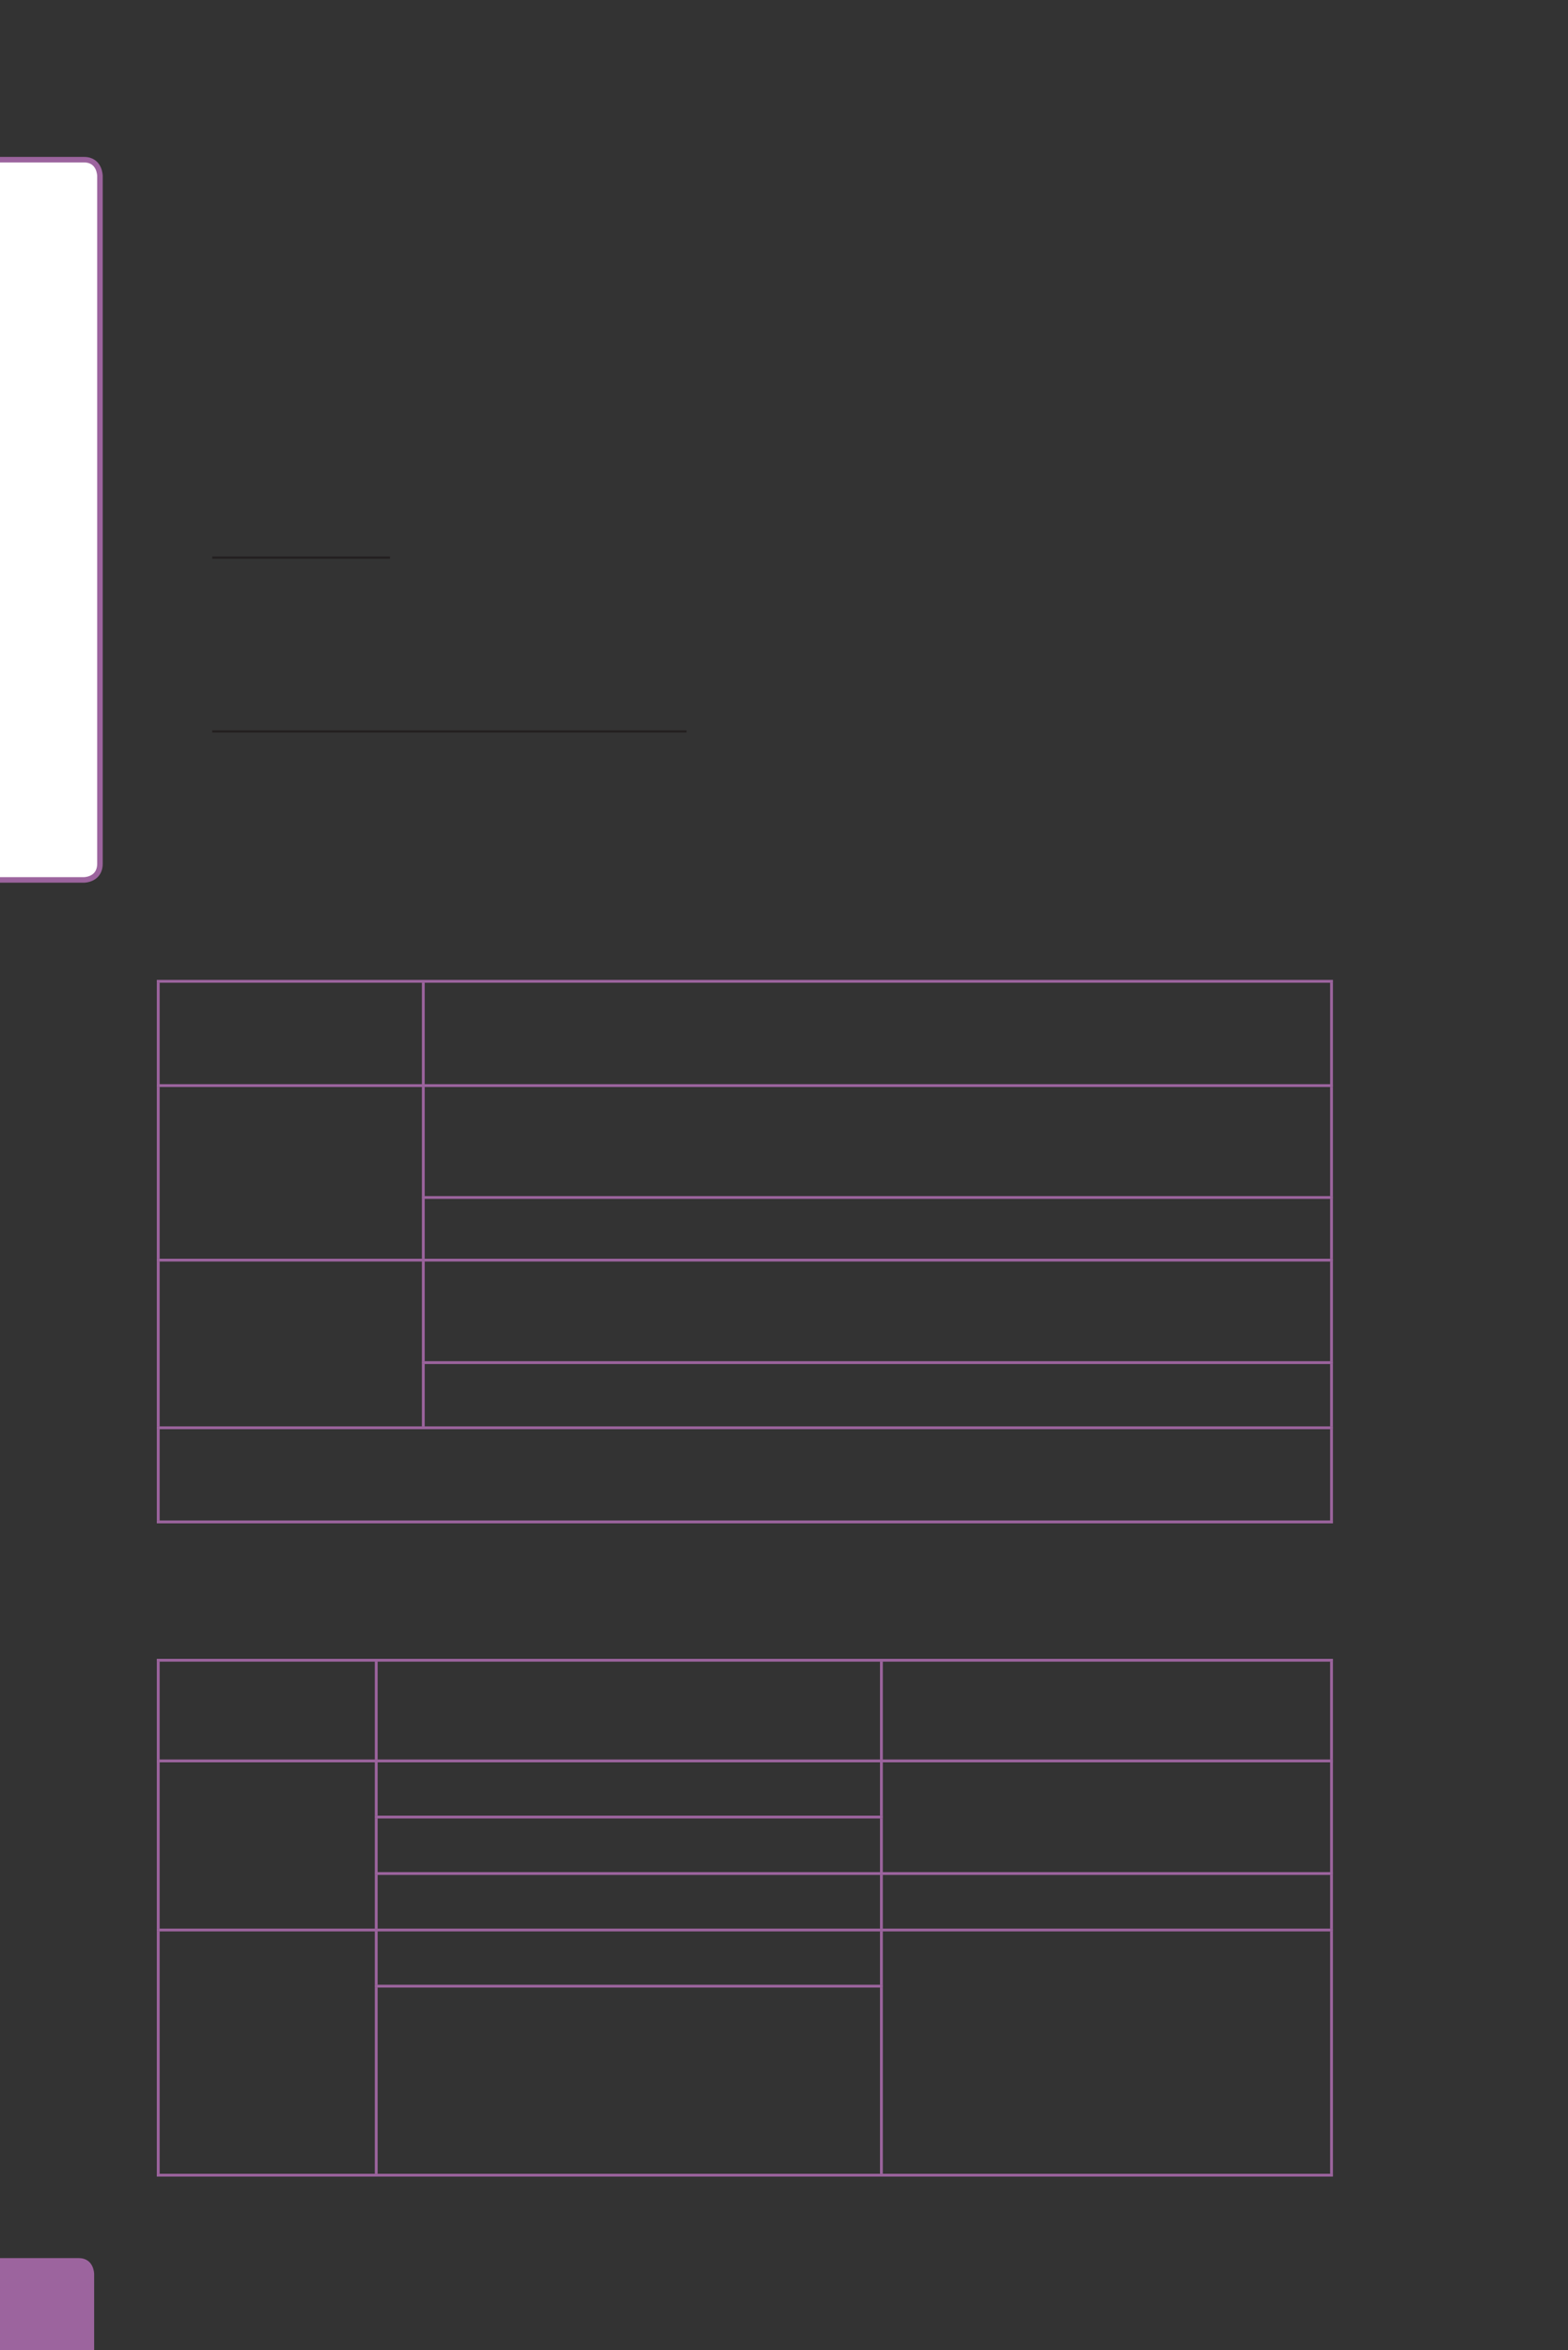 <?xml version="1.0" encoding="UTF-8" standalone="no"?>
<!DOCTYPE svg PUBLIC "-//W3C//DTD SVG 1.1//EN"
"http://www.w3.org/Graphics/SVG/1.1/DTD/svg11.dtd">
<svg viewBox="0 0 433 649" version="1.1" xmlns="http://www.w3.org/2000/svg" xmlns:xlink="http://www.w3.org/1999/xlink">
<rect x="0" y="0" width="433" height="649" fill="#333333" stroke="none"/>
<defs>
<clipPath id="c0_44"><path d="M0,649.6V0H433V649.6Z" /></clipPath>
<style type="text/css"><![CDATA[
.g0_44{
fill: #9C649E;
}
.g1_44{
fill: #FFFFFF;
}
.g2_44{
fill: none;
stroke: #9C649E;
stroke-width: 1.528;
stroke-linecap: butt;
stroke-linejoin: miter;
stroke-miterlimit: 4;
}
.g3_44{
fill: none;
stroke: #231F20;
stroke-width: 0.608;
stroke-linecap: butt;
stroke-linejoin: miter;
}
.g4_44{
fill: none;
stroke: #9C649E;
stroke-width: 0.779;
stroke-linecap: butt;
stroke-linejoin: miter;
}
]]></style>
</defs>
<g clip-path="url(#c0_44)">
<path d="M-4.2,623.6c0,0,-4.4,0,-4.4,4.4v25.9c0,0,0,4.4,4.4,4.4H21.7c0,0,4.3,0,4.3,-4.4V628c0,0,0,-4.4,-4.3,-4.4Z" class="g0_44" />
<path d="M-2.8,44.1c0,0,-4.4,0,-4.4,4.5V238.5c0,0,0,4.5,4.4,4.5h26c0,0,4.4,0,4.4,-4.5V48.6c0,0,0,-4.5,-4.4,-4.5Z" class="g1_44" />
<path d="M-2.8,44.1c0,0,-4.4,0,-4.4,4.5V238.5c0,0,0,4.5,4.4,4.5h26c0,0,4.4,0,4.4,-4.5V48.6c0,0,0,-4.5,-4.4,-4.5h-26Z" class="g2_44" />
</g>
<path d="M58.6,154h49.1M58.6,202h131" class="g3_44" />
<path d="M43.7,299.4v-28m0,59.3V300.2m0,47.4V330.7m0,45.6V348.4m0,45.5V376.3M43.3,271H368.1M116.9,299.4v-28m250.8,28v-28M116.9,330.3V300.2m250.8,30.1V300.2M116.9,347.6V331.1m250.8,16.5V331.1M116.9,375.9V348.4m250.8,27.5V348.4M116.9,393.9V376.7m250.8,17.2V376.7M43.3,299.8H368.1M116.5,330.7H368.1M43.3,348H368.1M116.5,376.3H368.1M43.7,419.9V394.7m-.4,-.4h73.6m-73.6,26H368.1m-251.2,-26H368.1m-.4,25.6V394.7m-324,91.2v-27m-.4,-.4h60.6m0,27.4v-27m0,-.4H243.4m0,27.4v-27m0,-.4H368.1m-.4,27.4v-27m-324,42.9V486.6m0,30.8V501.8m0,30.8V517.4m-.4,-31.1h60.6m0,15.1V486.6m0,-.3H243.4m0,15.1V486.6m0,-.3H368.1m-.4,15.5V486.6m0,30.5V501.8M103.9,517.1V502.2m-.4,-.4H243.8m-.4,15.3V502.2M103.9,532.6V517.8m-.4,-.4H243.4m0,15.2V517.8m0,-.4H368.1m-.4,15.2V517.8m-324,30.7V533.4m0,66.9V548.5M43.3,533h60.6m0,15.1V533.4m0,-.4H243.4m0,15.1V533.4m0,-.4H368.1m-.4,15.5V533.4m0,66.9V548.5M43.3,600.7h60.6m0,-.4V548.9m-.4,-.4H243.8M103.9,600.7H243.4m0,-.4V548.9m0,51.8H368.1" class="g4_44" />
</svg>
